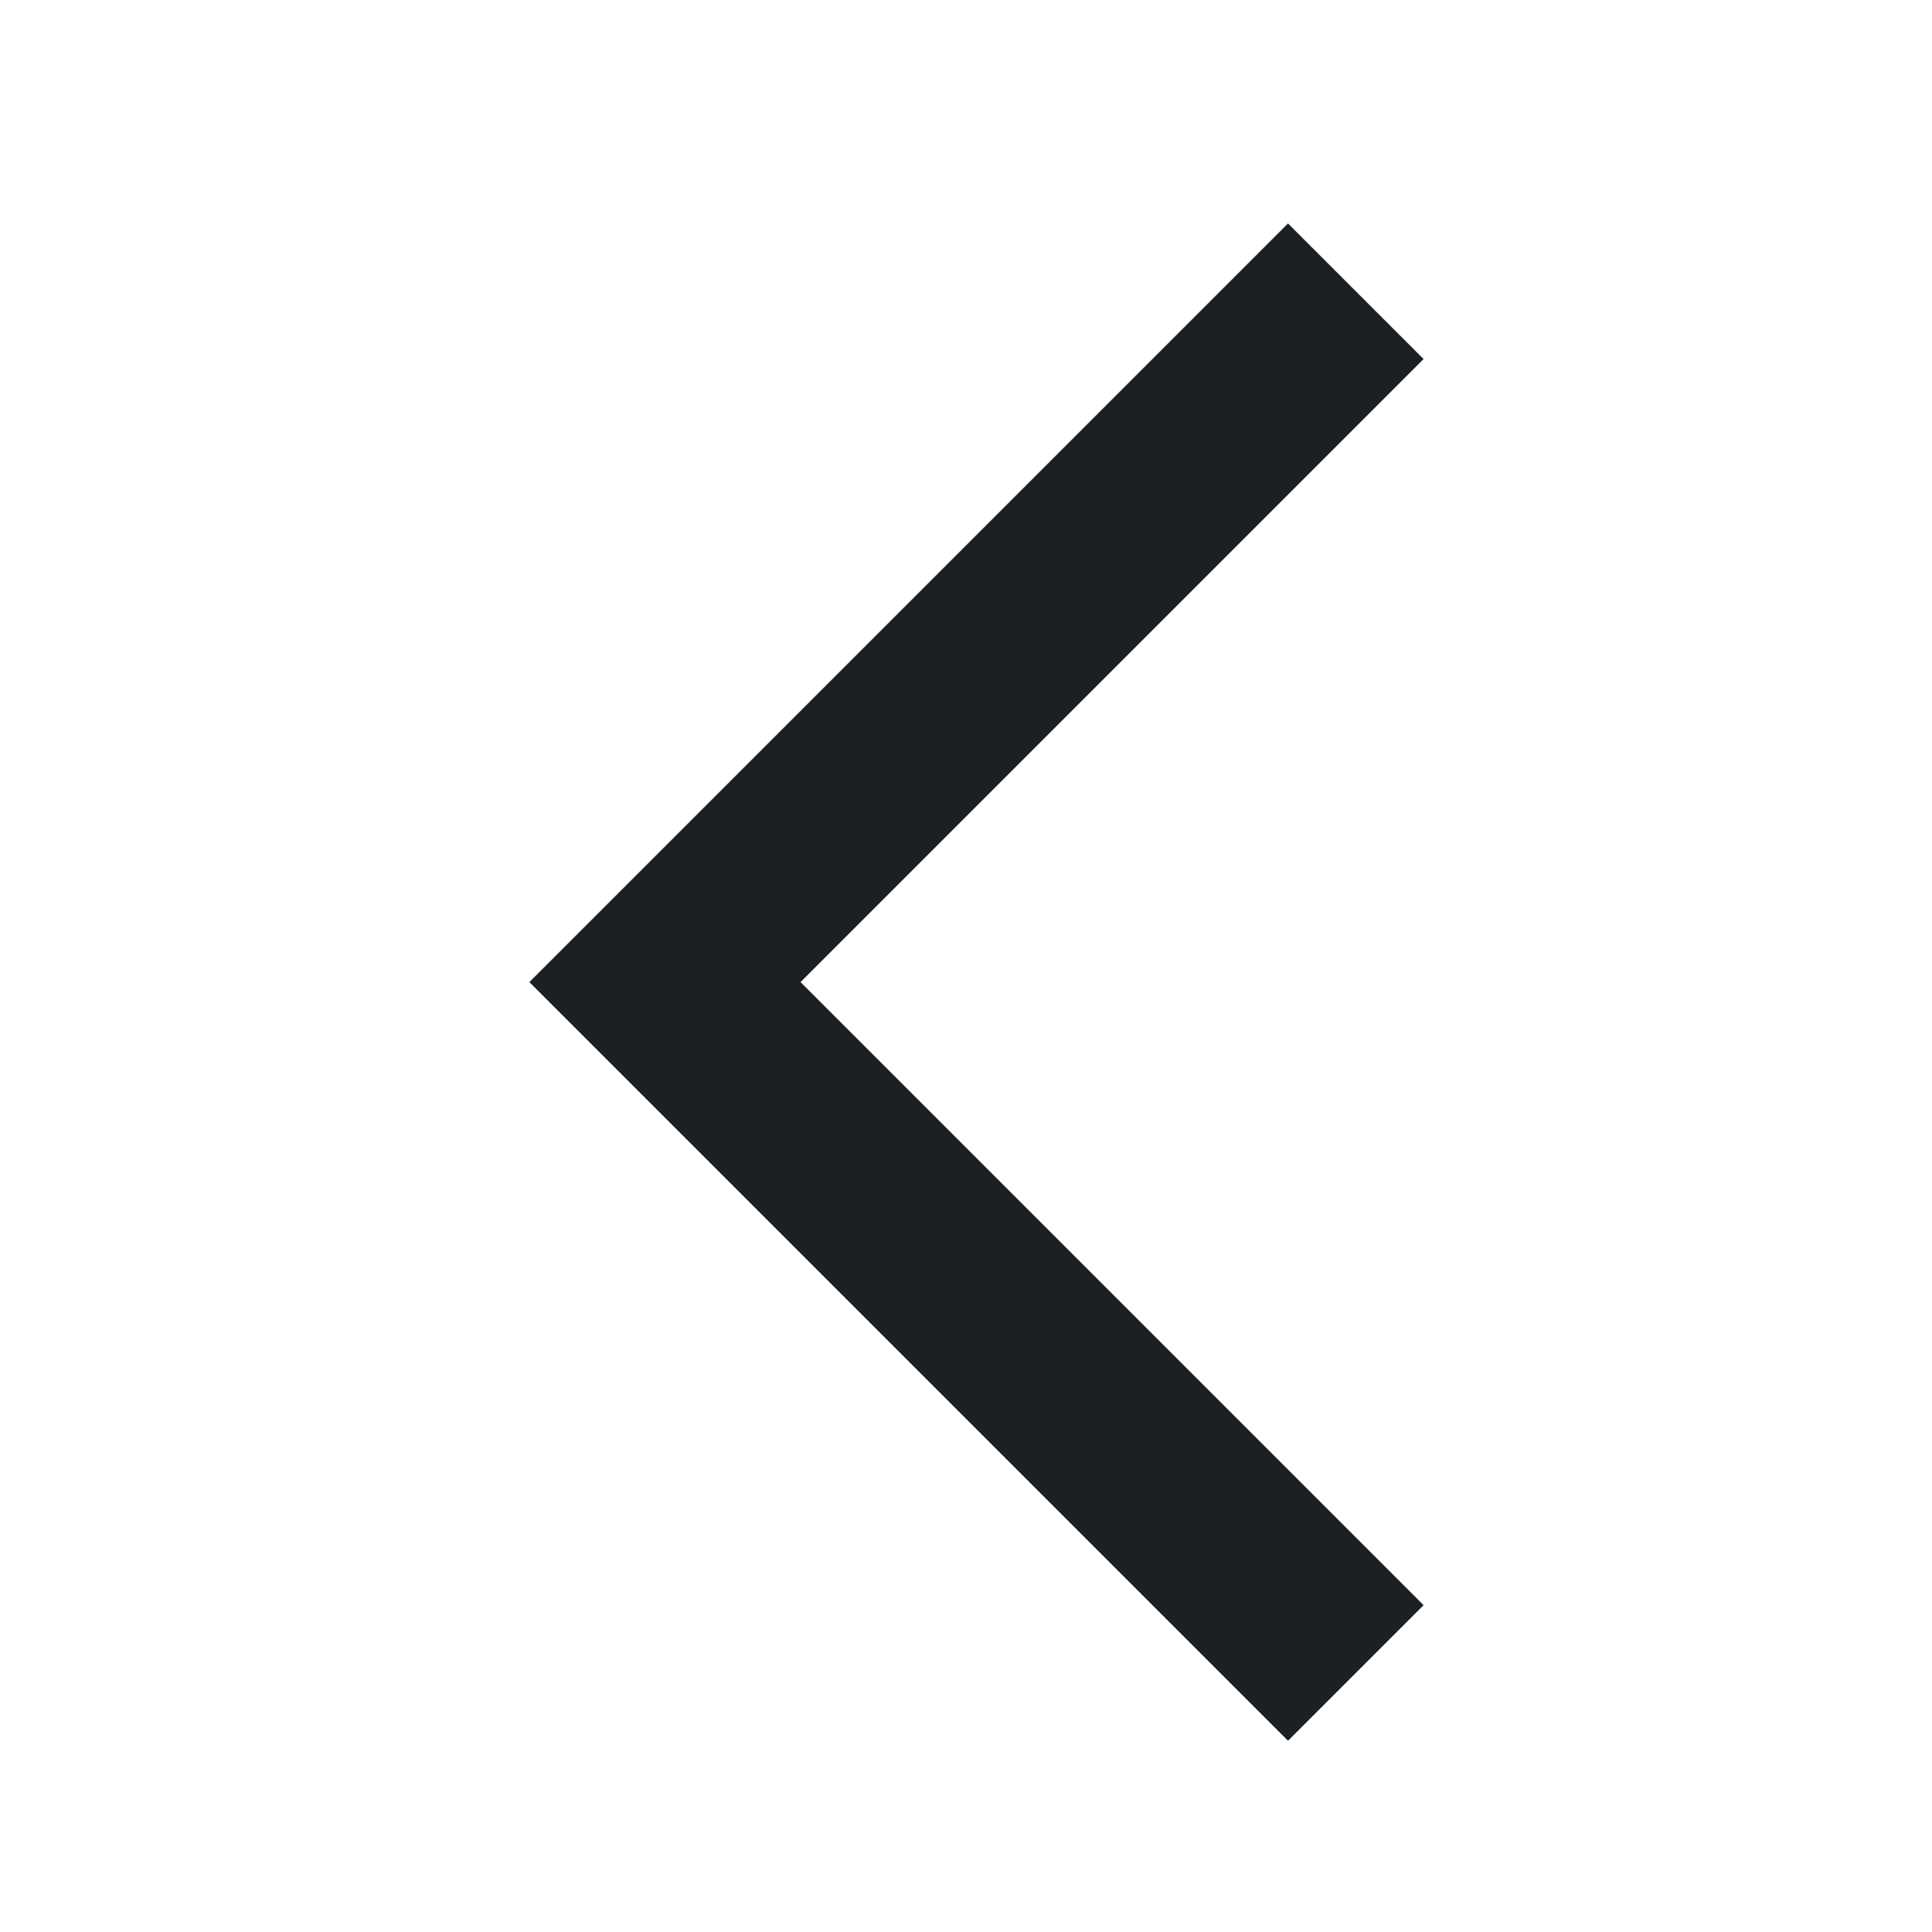 <svg width="24" height="24" viewBox="0 0 24 24" fill="none" xmlns="http://www.w3.org/2000/svg">
<g clip-path="url(#clip0_356_2454)">
<g clip-path="url(#clip1_356_2454)">
<path d="M7 12.2L16 3.2L17.26 4.46L9.52 12.2L17.26 19.94L16 21.2L7 12.2Z" fill="#1D2023" stroke="#1D2023" stroke-width="0.6"/>
</g>
</g>
<defs>
<clipPath id="clip0_356_2454">
<rect width="24" height="24" fill="white"/>
</clipPath>
<clipPath id="clip1_356_2454">
<rect width="24" height="24" fill="white"/>
</clipPath>
</defs>
</svg>

